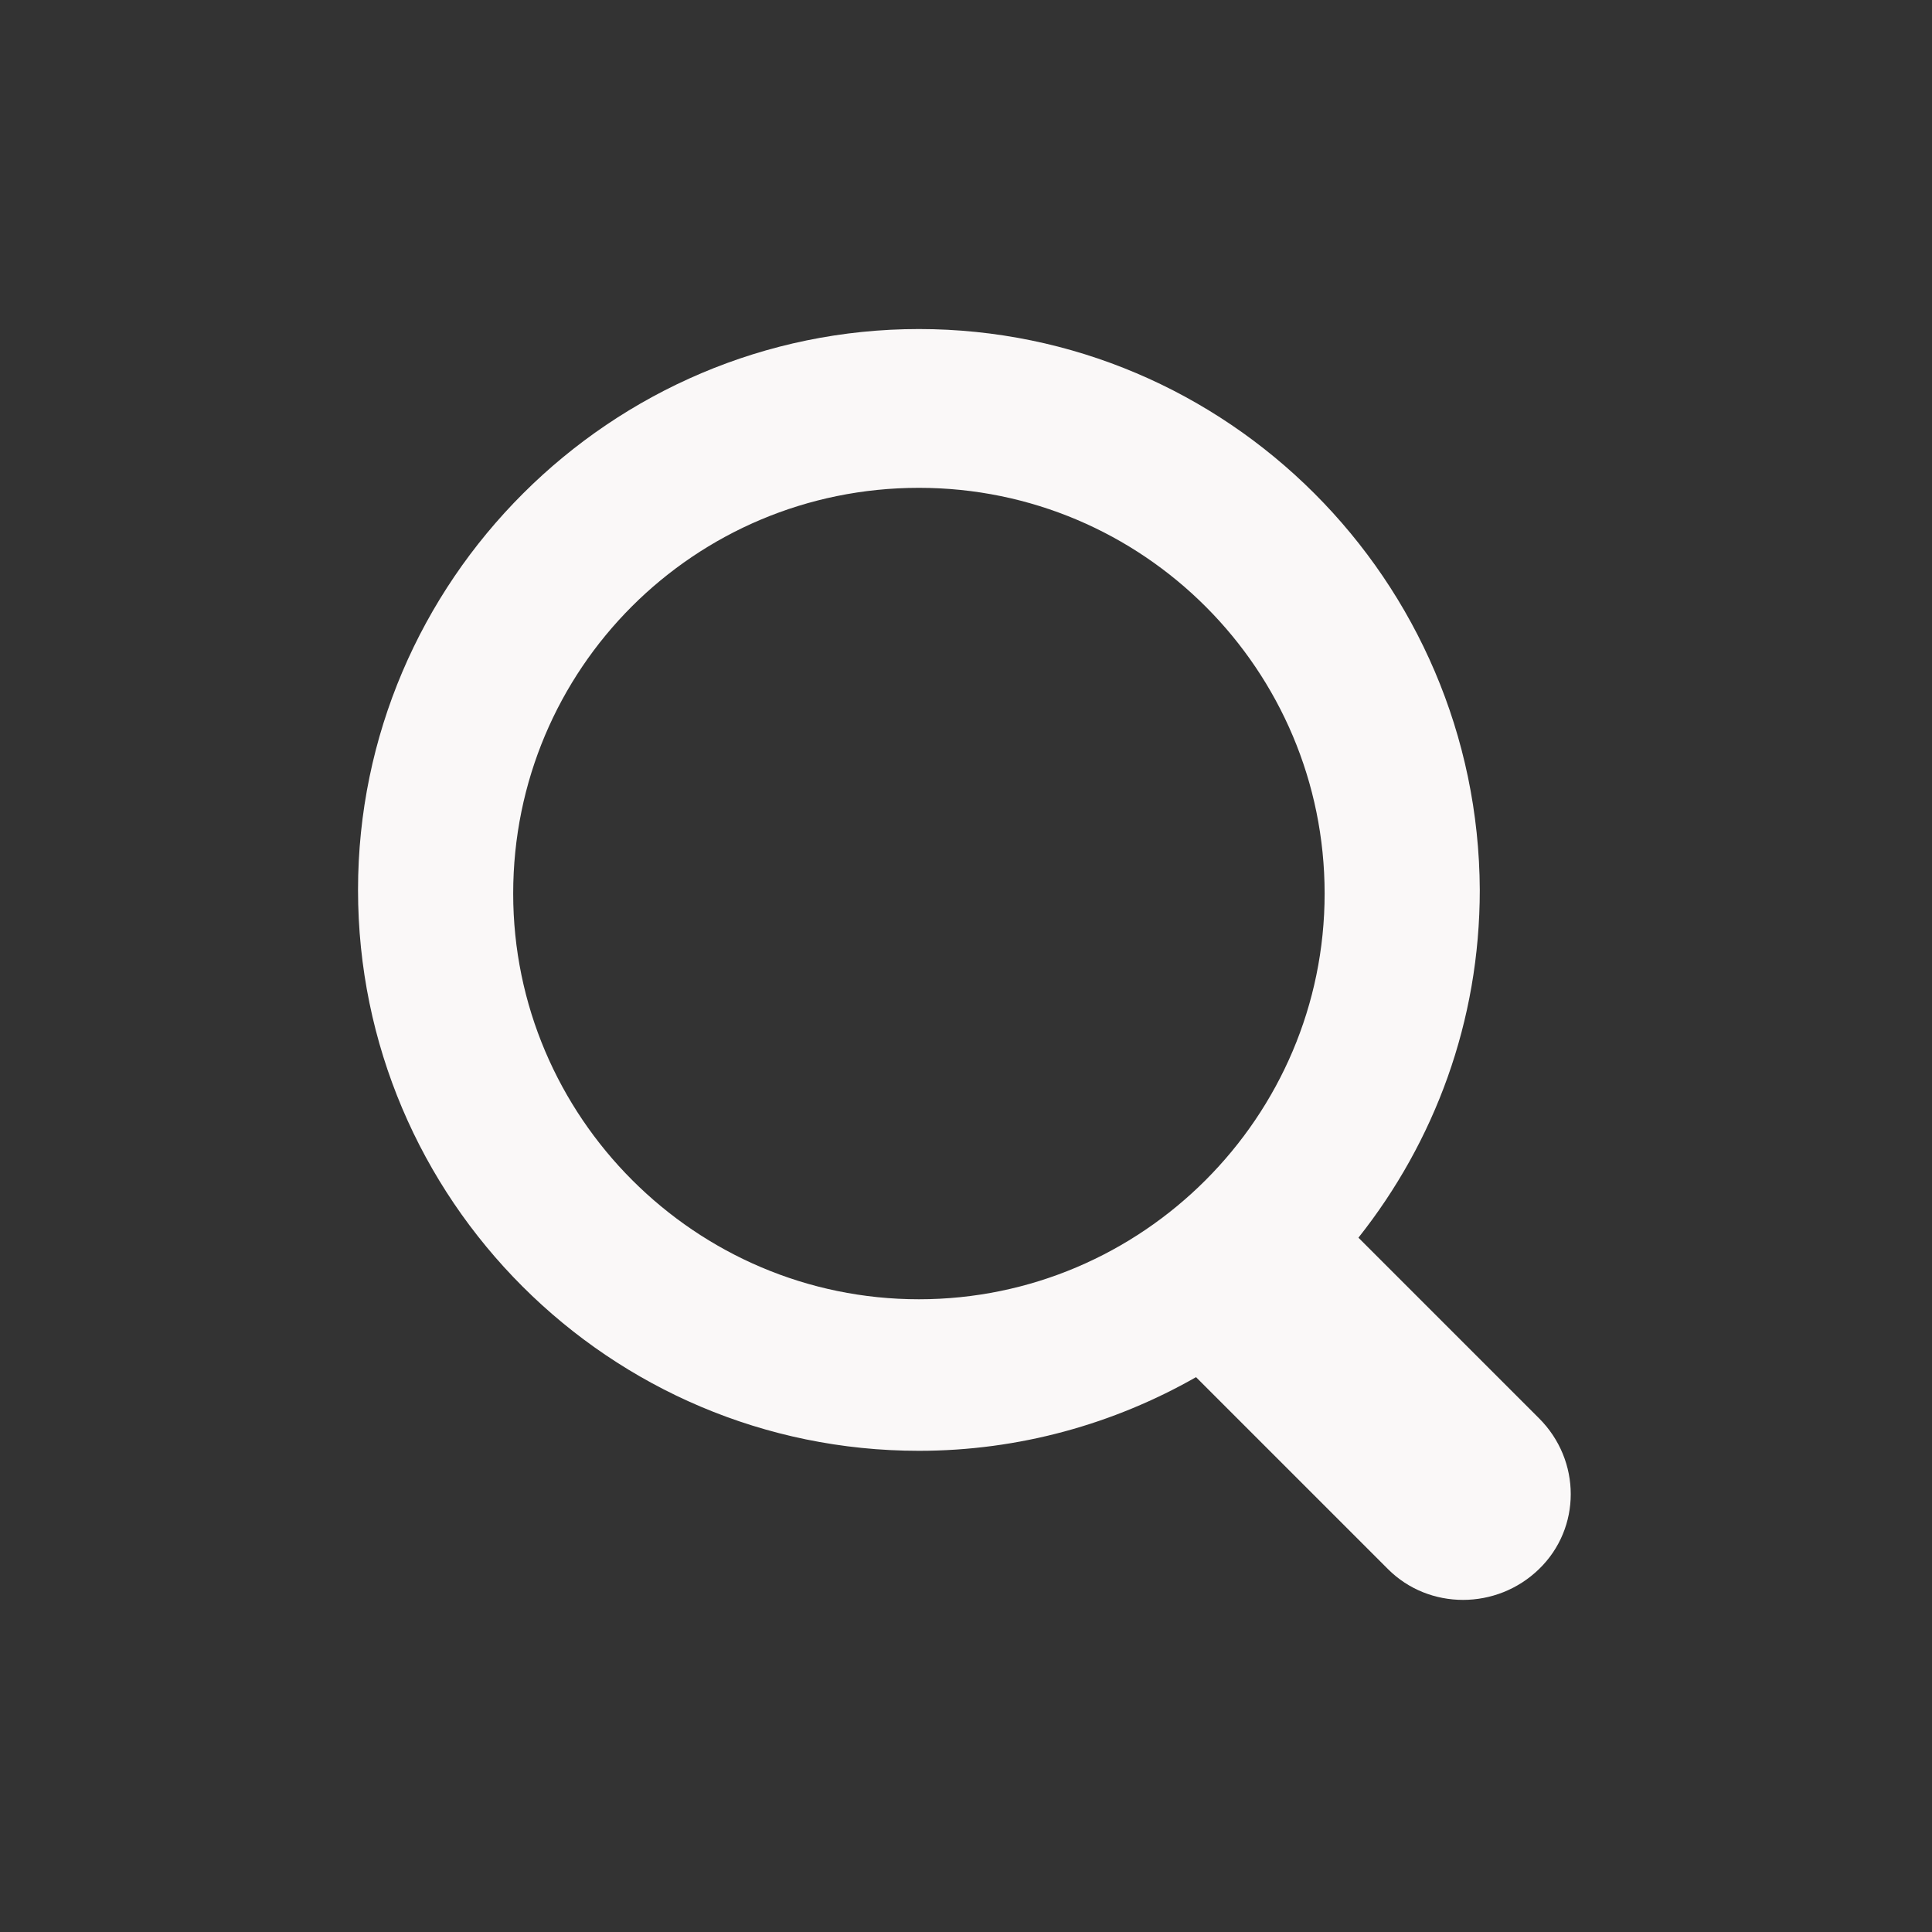 <?xml version="1.0" encoding="UTF-8" standalone="no"?>
<svg xmlns="http://www.w3.org/2000/svg" height="32" width="32" version="1.1" viewBox="0 0 32 32">
 <path fill="#333" d="m0 0v32h32v-32z"/>
 <path style="stroke-width:.234;fill:#faf8f8" d="m25.5 23.5-3-3c1.26-1.59 2.01-3.58 2.01-5.76-0.023-5.13-4.19-9.29-9.29-9.29s-9.29 4.17-9.29 9.29c0 5.13 4.17 9.29 9.29 9.29 1.66 0 3.23-0.445 4.59-1.22l3.18 3.18c0.679 0.679 1.8 0.679 2.5 0 0.702-0.679 0.702-1.8 0-2.5zm-17-8.7c0-3.72 3-6.72 6.72-6.72s6.72 3.02 6.72 6.72-3.02 6.72-6.72 6.72-6.72-3.02-6.72-6.72z"/>
</svg>
